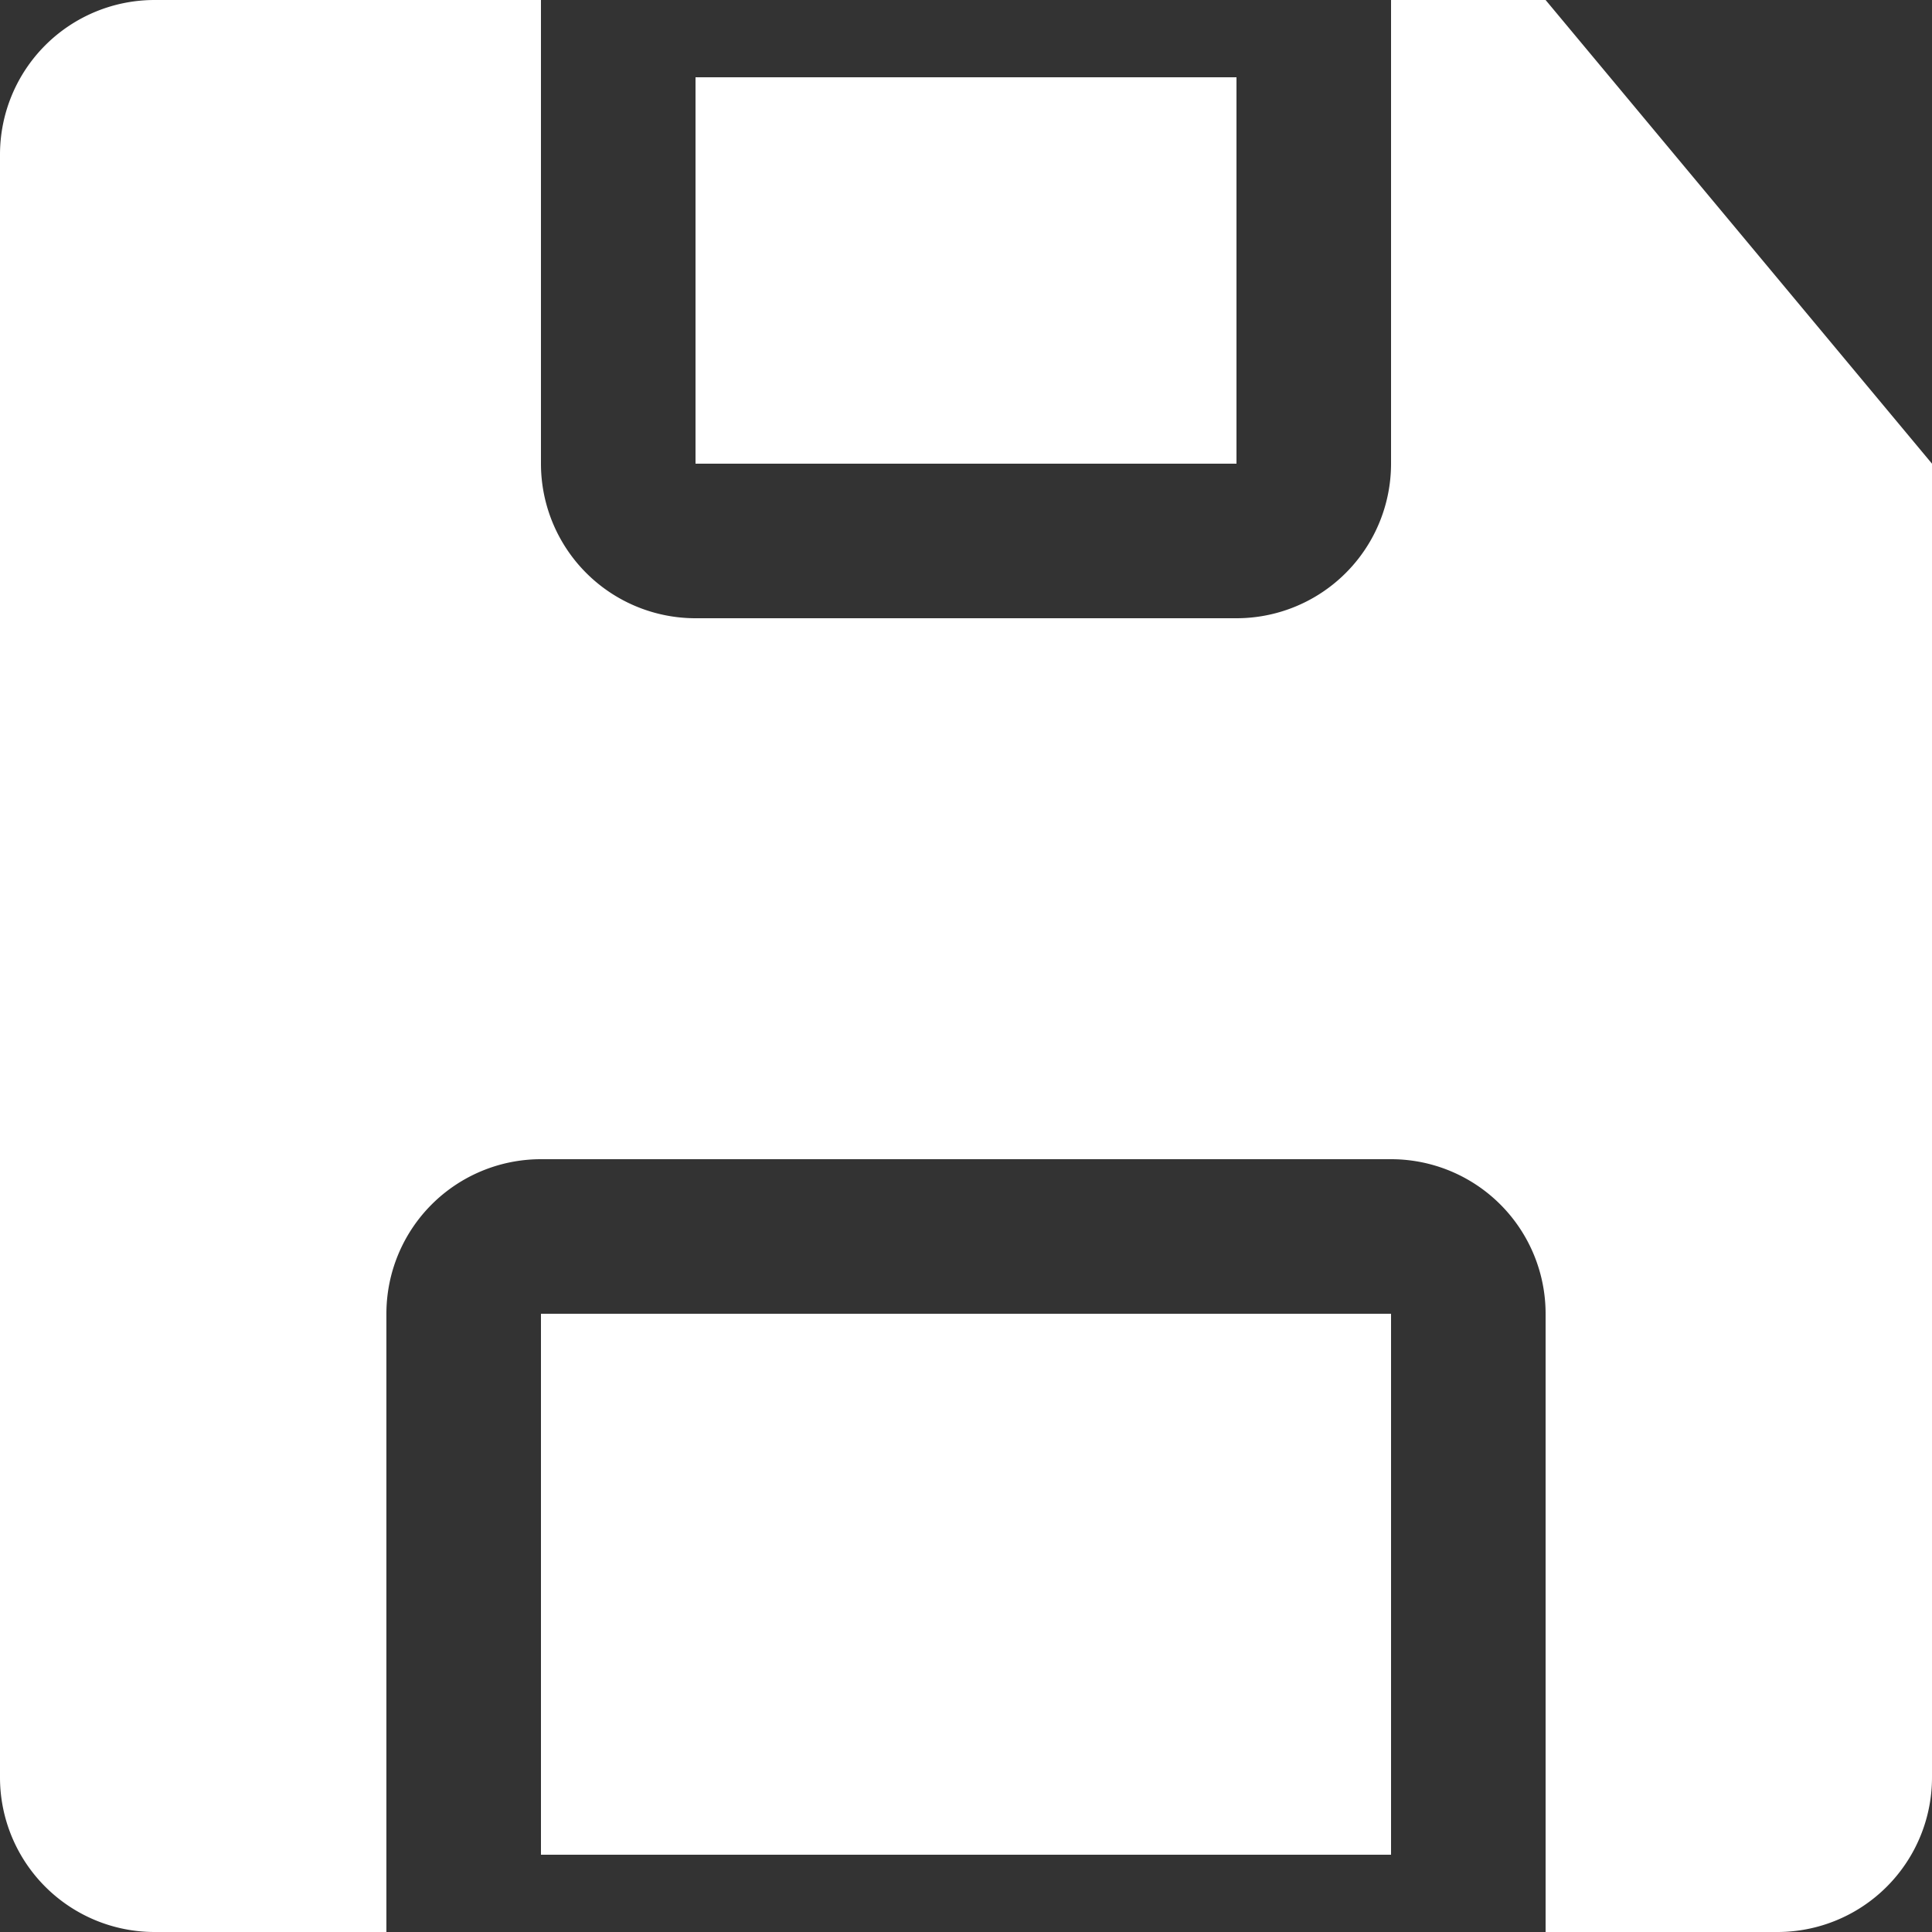 <svg id="Layer_1" data-name="Layer 1" xmlns="http://www.w3.org/2000/svg" viewBox="0 0 25 25"><rect x="0" y="0" width="25" height="25" fill="#333333" stroke="none"/><defs><style>.cls-1{fill:#fff;}</style></defs><rect class="cls-1" x="9" y="1" width="7" height="5"/><rect class="cls-1" x="7" y="17" width="11" height="7"/><path class="cls-1" d="M25,6V23a2,2,0,0,1-2,2H20V17a2,2,0,0,0-2-2H7a2,2,0,0,0-2,2v8H2a2,2,0,0,1-2-2V2A2,2,0,0,1,2,0H7V6A2,2,0,0,0,9,8h7a2,2,0,0,0,2-2V0h2l3,3.6Z"/></svg>